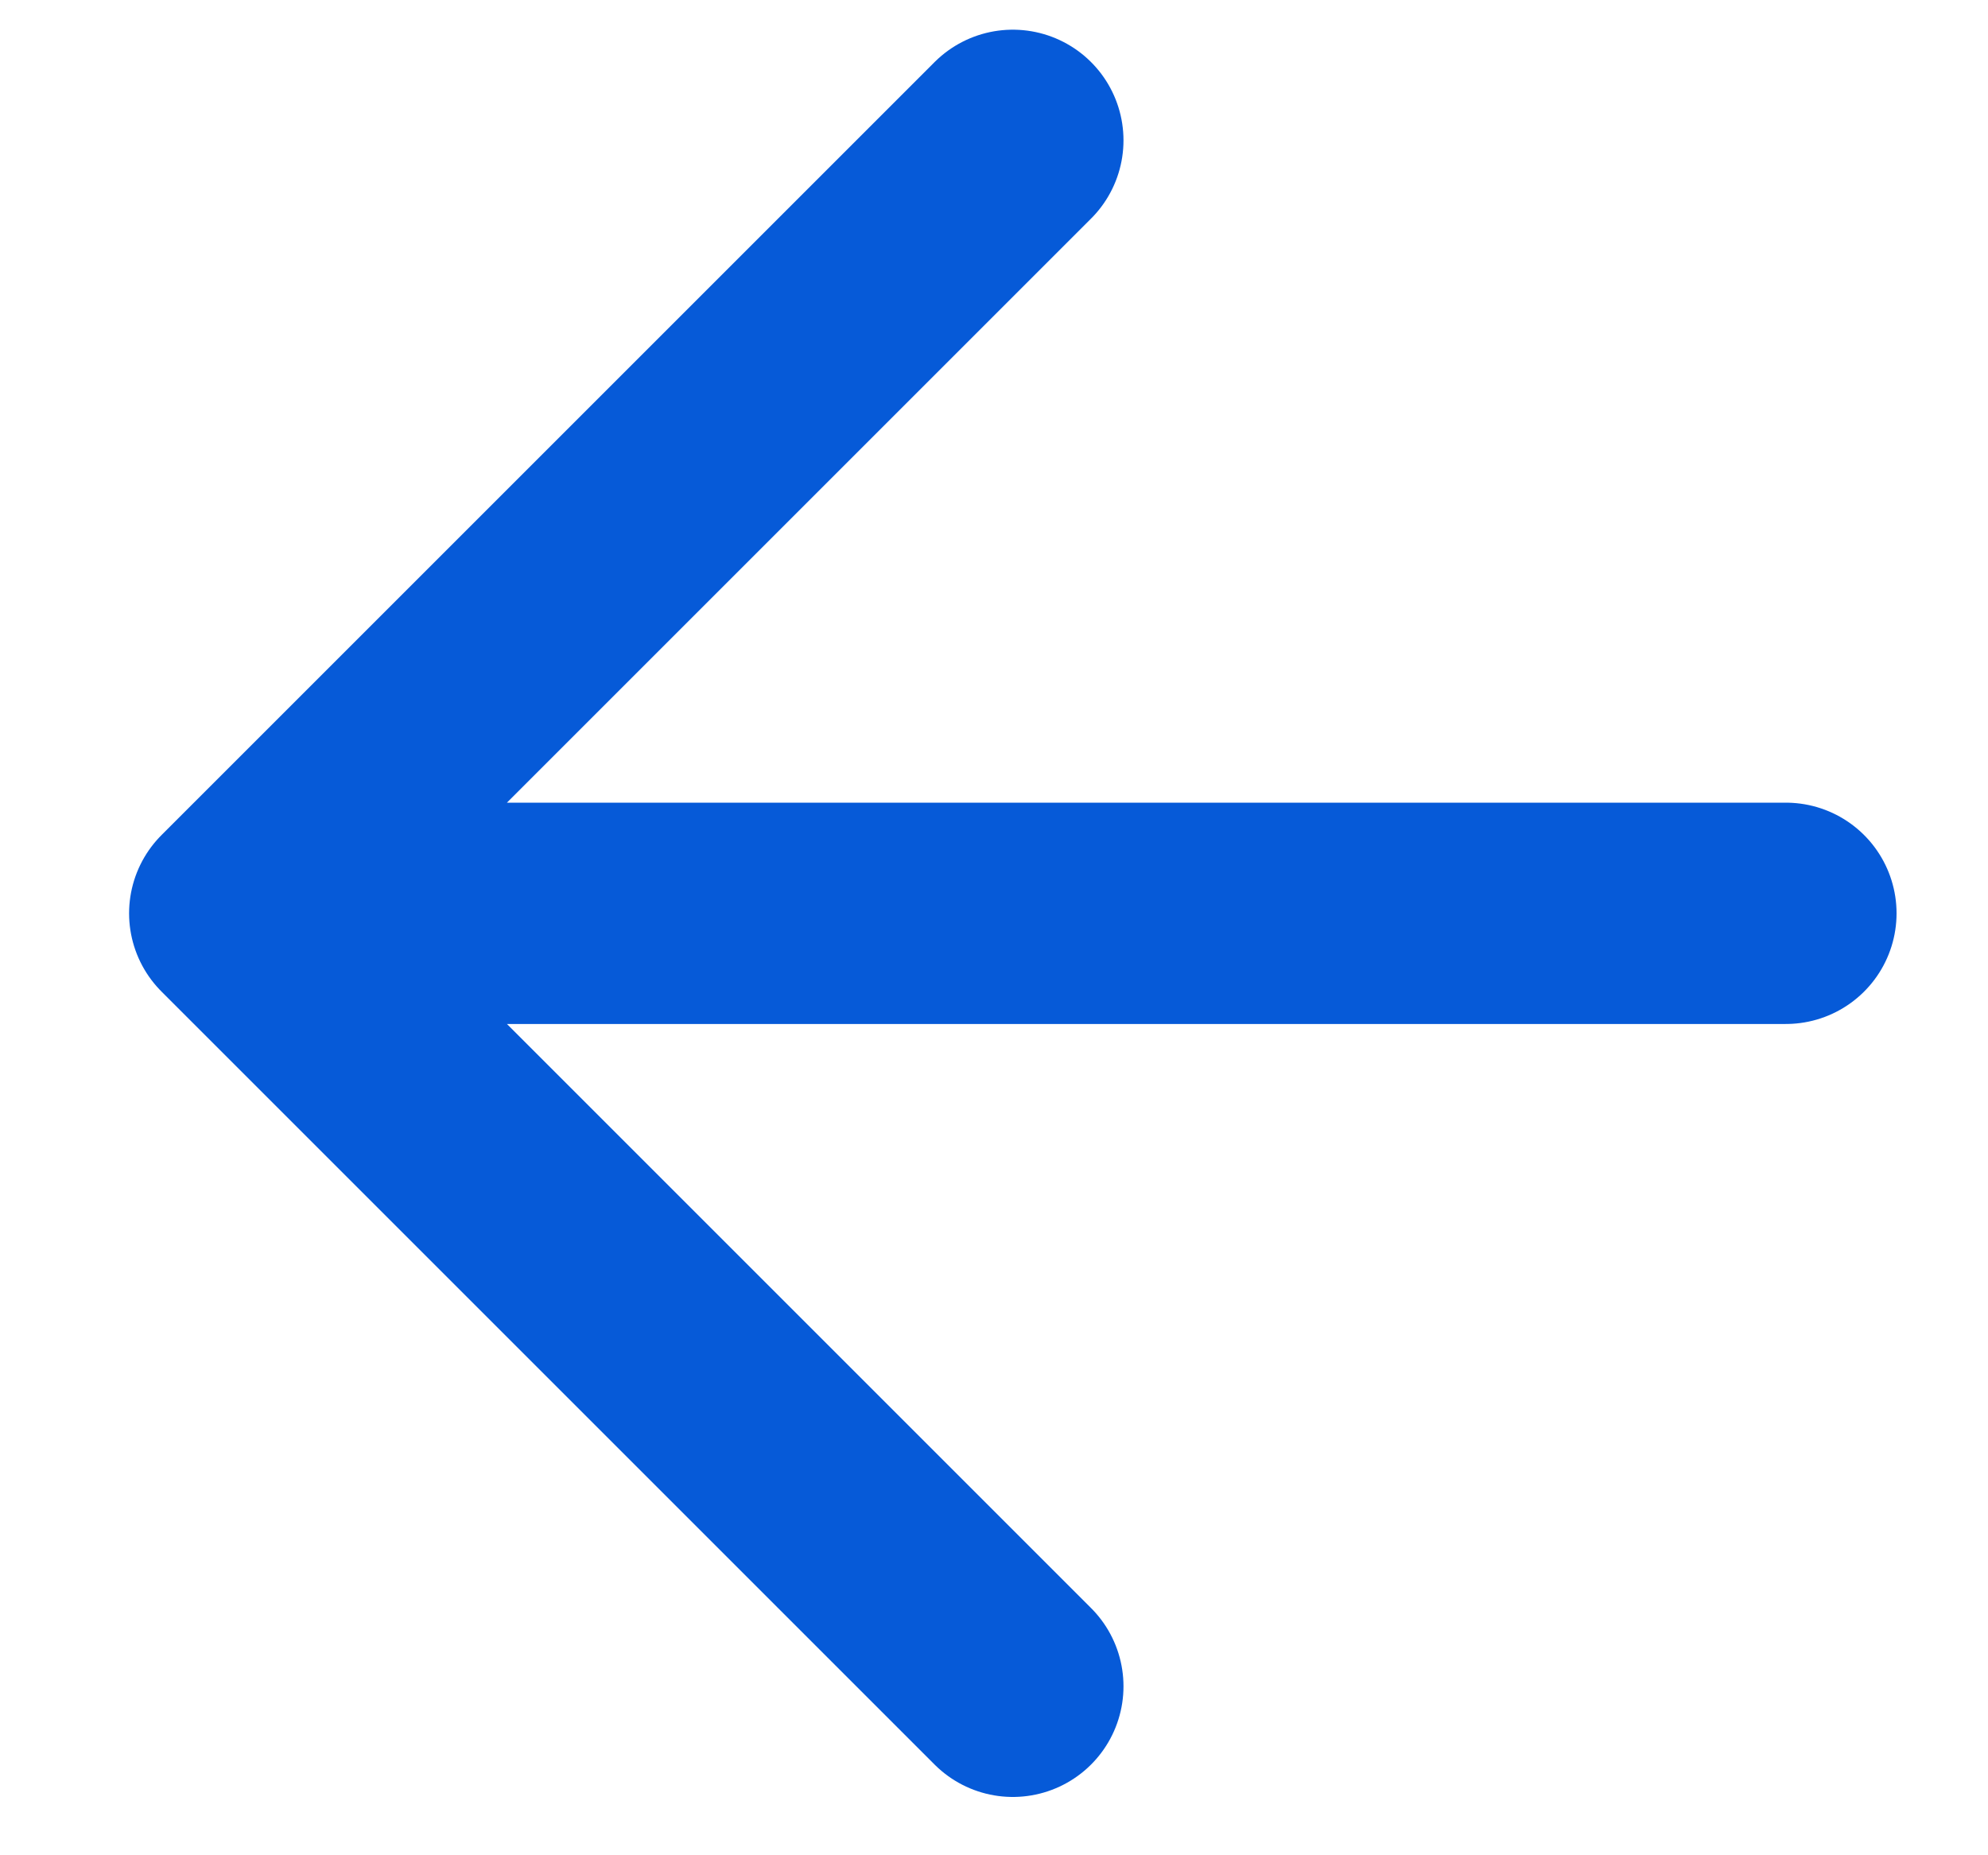 <svg width="15" height="14" viewBox="0 0 15 14" fill="none" xmlns="http://www.w3.org/2000/svg">
<path d="M13.475 6.892H1.809M1.809 6.892L7.642 12.725M1.809 6.892L7.642 1.059" stroke="#065AD8" stroke-width="1.67" stroke-linecap="round" stroke-linejoin="round"/>
</svg>
